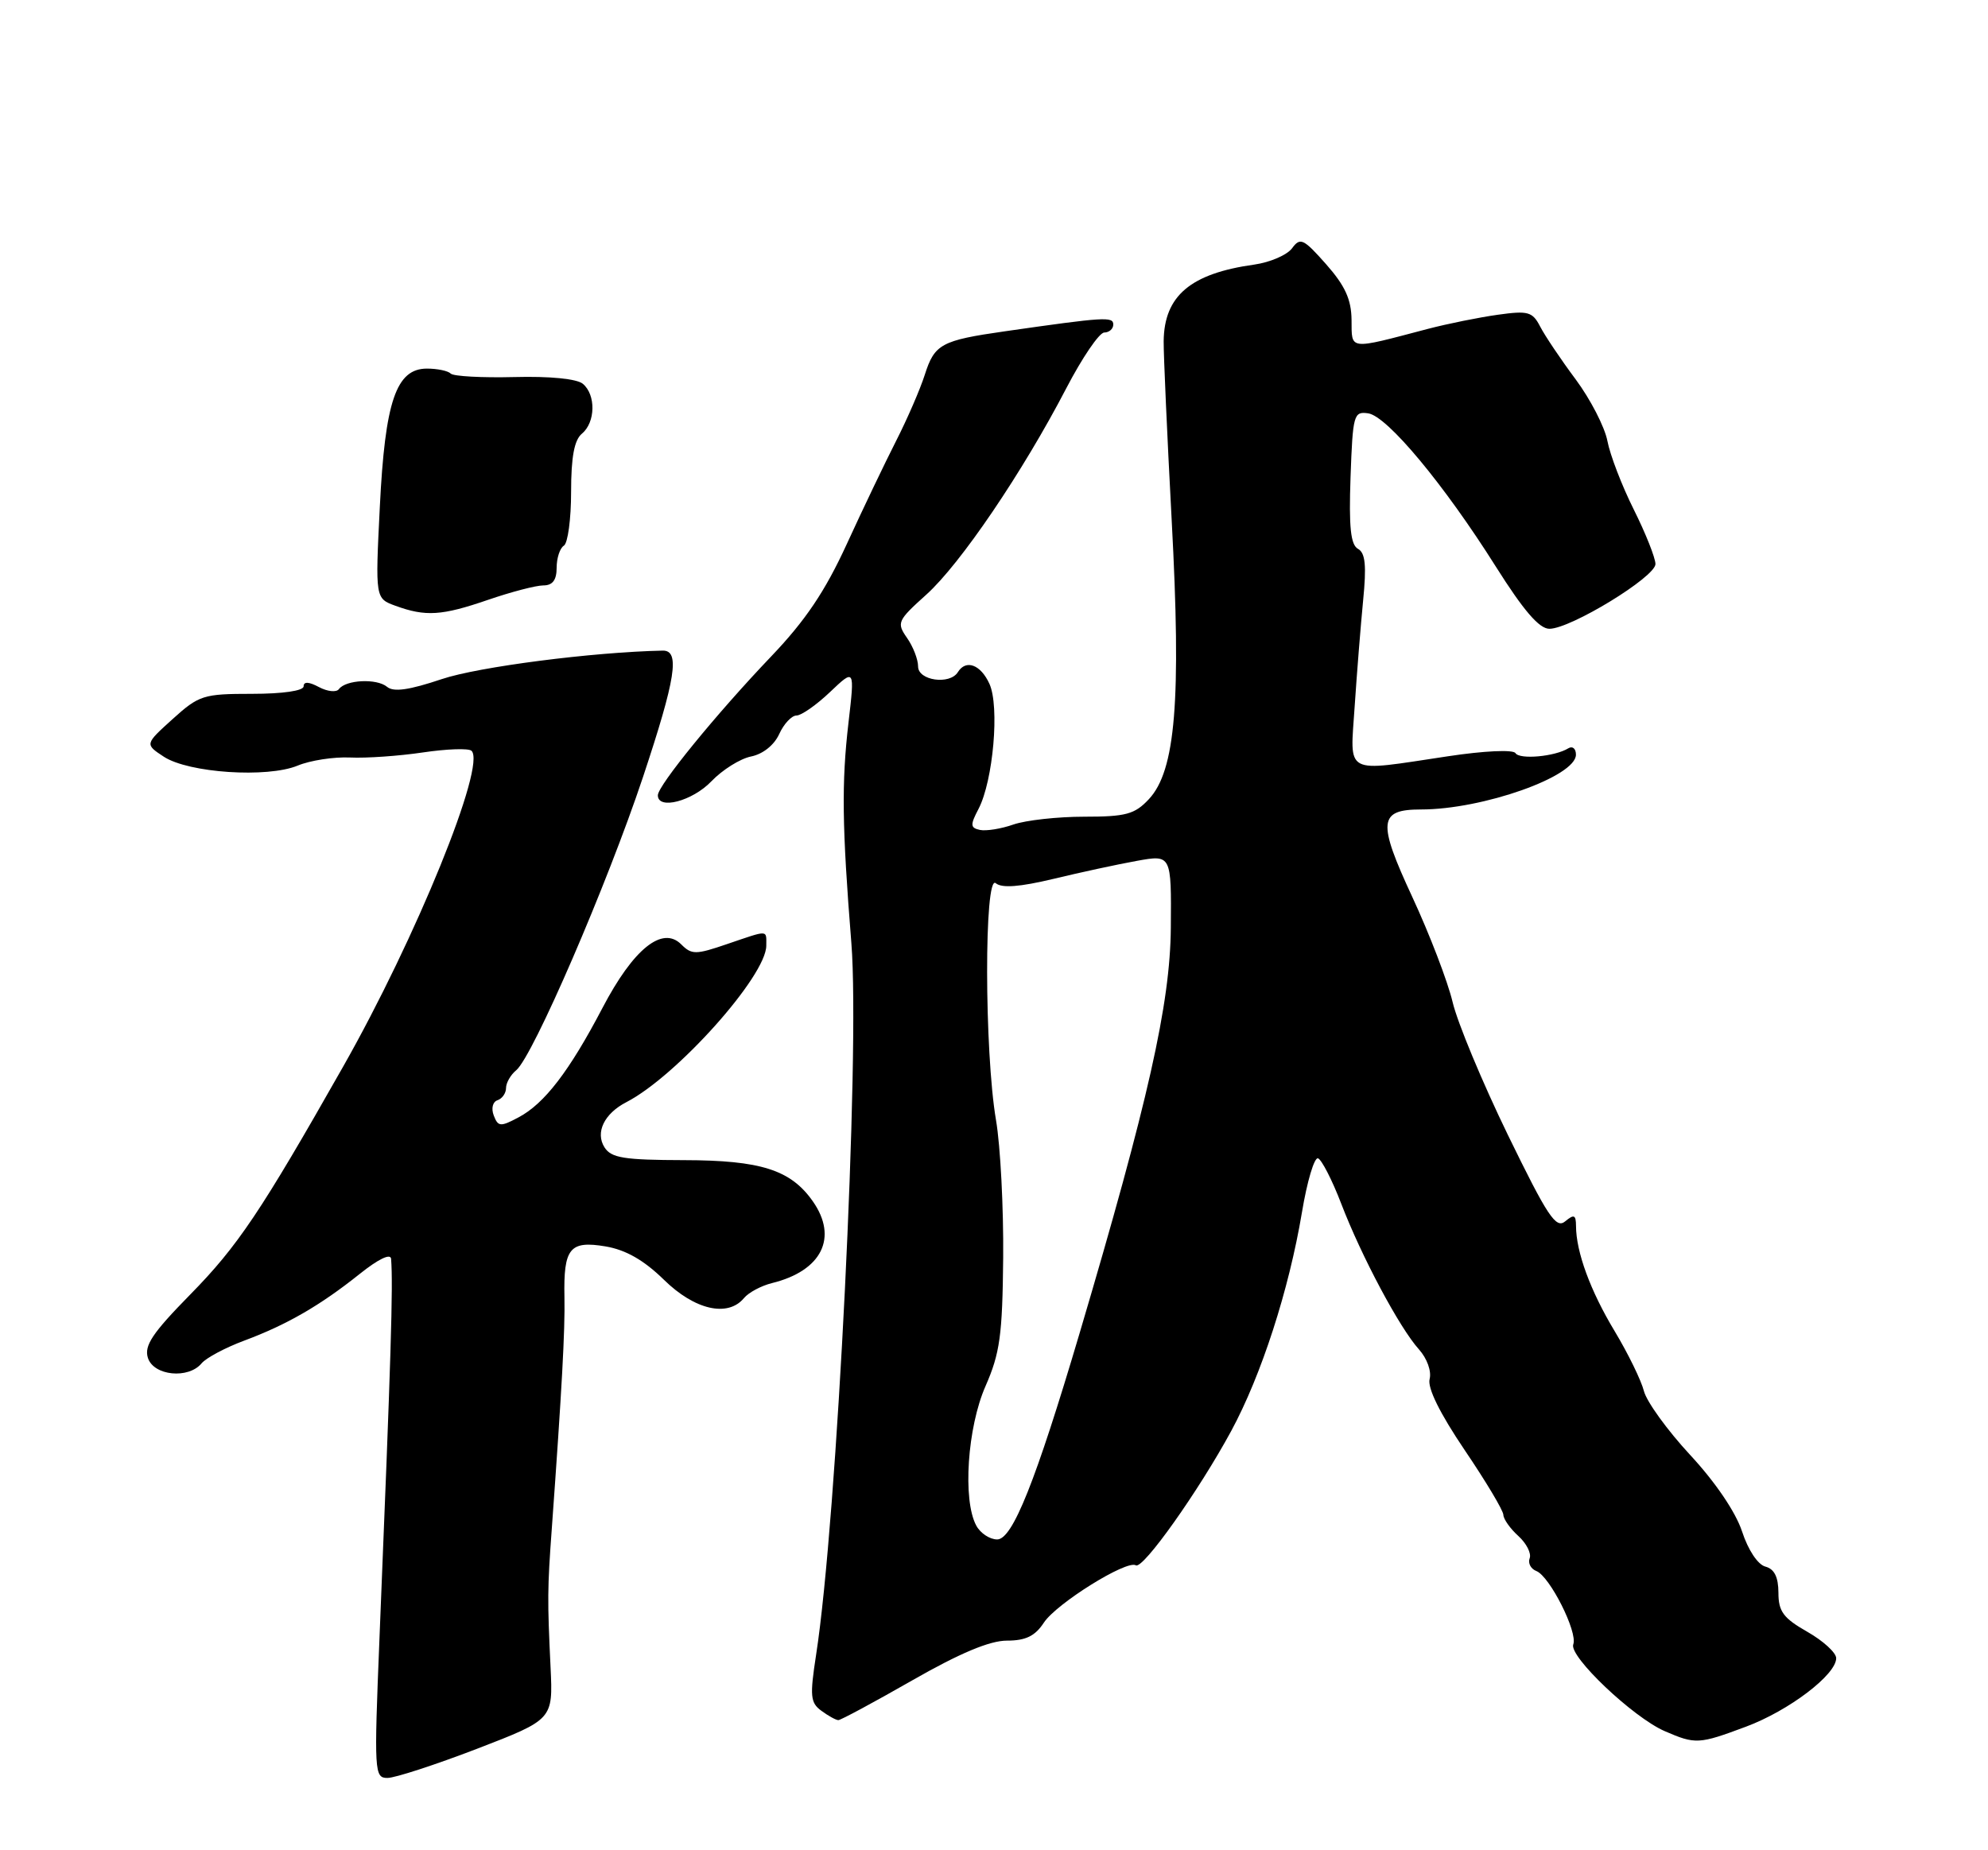 <?xml version="1.0" encoding="UTF-8" standalone="no"?>
<!DOCTYPE svg PUBLIC "-//W3C//DTD SVG 1.1//EN" "http://www.w3.org/Graphics/SVG/1.1/DTD/svg11.dtd" >
<svg xmlns="http://www.w3.org/2000/svg" xmlns:xlink="http://www.w3.org/1999/xlink" version="1.1" viewBox="0 0 275 256">
 <g >
 <path fill="currentColor"
d=" M 66.00 241.96 C 76.50 237.91 76.50 237.91 76.16 230.71 C 75.71 221.33 75.72 219.83 76.33 211.50 C 77.73 192.14 78.17 184.06 78.08 179.50 C 77.94 172.68 78.81 171.62 83.79 172.46 C 86.58 172.94 89.07 174.36 91.84 177.07 C 96.10 181.25 100.68 182.30 102.92 179.60 C 103.56 178.83 105.30 177.90 106.79 177.53 C 113.67 175.84 115.96 171.24 112.44 166.22 C 109.39 161.86 105.24 160.54 94.62 160.52 C 86.31 160.50 84.56 160.22 83.62 158.75 C 82.32 156.69 83.58 154.08 86.64 152.50 C 93.60 148.91 106.00 135.04 106.00 130.84 C 106.00 128.62 106.41 128.64 100.59 130.62 C 96.24 132.11 95.68 132.11 94.24 130.67 C 91.63 128.05 87.62 131.28 83.34 139.46 C 78.76 148.21 75.31 152.71 71.73 154.60 C 69.23 155.93 68.90 155.91 68.30 154.34 C 67.93 153.37 68.15 152.45 68.82 152.23 C 69.47 152.01 70.00 151.25 70.00 150.54 C 70.00 149.83 70.63 148.72 71.41 148.08 C 73.72 146.15 83.96 122.46 88.95 107.50 C 93.48 93.87 94.09 89.98 91.68 90.02 C 81.99 90.22 66.18 92.26 61.12 93.96 C 56.59 95.48 54.45 95.79 53.54 95.03 C 52.11 93.84 47.83 94.05 46.88 95.35 C 46.53 95.82 45.30 95.69 44.13 95.07 C 42.73 94.32 42.00 94.28 42.00 94.96 C 42.00 95.58 39.12 96.00 34.87 96.00 C 28.13 96.00 27.53 96.19 23.88 99.49 C 20.03 102.97 20.03 102.97 22.66 104.70 C 26.10 106.95 36.97 107.67 41.18 105.93 C 42.91 105.21 46.17 104.71 48.42 104.81 C 50.66 104.92 55.20 104.60 58.50 104.11 C 61.80 103.62 64.82 103.51 65.22 103.88 C 67.31 105.80 57.59 129.72 47.46 147.59 C 36.08 167.66 32.89 172.42 26.30 179.13 C 21.09 184.44 19.92 186.18 20.46 187.88 C 21.25 190.36 26.06 190.84 27.89 188.63 C 28.52 187.88 31.16 186.47 33.76 185.50 C 39.67 183.30 44.28 180.64 49.75 176.27 C 52.35 174.19 54.04 173.38 54.10 174.18 C 54.39 177.91 54.10 187.48 52.49 226.75 C 51.74 245.24 51.78 246.00 53.60 246.00 C 54.64 246.00 60.22 244.18 66.00 241.96 Z  M 241.54 238.90 C 247.48 236.68 254.00 231.72 254.00 229.43 C 254.00 228.67 252.20 227.03 250.01 225.78 C 246.69 223.89 246.01 222.97 246.01 220.37 C 246.00 218.20 245.45 217.09 244.21 216.76 C 243.16 216.49 241.82 214.47 240.98 211.90 C 240.10 209.22 237.29 205.07 233.80 201.31 C 230.65 197.91 227.77 193.93 227.40 192.46 C 227.03 191.00 225.21 187.27 223.36 184.19 C 220.00 178.62 218.02 173.22 218.01 169.63 C 218.00 168.08 217.74 167.97 216.51 168.99 C 215.23 170.05 214.08 168.31 208.58 157.02 C 205.05 149.75 201.61 141.49 200.94 138.65 C 200.27 135.82 197.76 129.27 195.36 124.10 C 190.52 113.68 190.69 112.00 196.57 112.00 C 205.10 112.00 218.00 107.44 218.00 104.42 C 218.00 103.57 217.52 103.18 216.94 103.54 C 215.09 104.68 210.20 105.13 209.63 104.20 C 209.31 103.70 205.30 103.88 200.29 104.64 C 185.73 106.82 186.76 107.38 187.39 97.75 C 187.69 93.21 188.22 86.62 188.56 83.09 C 189.04 78.25 188.87 76.50 187.85 75.94 C 186.83 75.37 186.58 72.93 186.82 66.03 C 187.13 57.36 187.26 56.90 189.26 57.19 C 191.89 57.57 199.75 67.02 206.92 78.40 C 210.77 84.50 212.92 87.00 214.33 87.00 C 217.27 87.00 229.00 79.83 229.00 78.04 C 228.99 77.19 227.65 73.80 226.00 70.50 C 224.35 67.20 222.71 62.92 222.35 61.00 C 221.98 59.08 220.01 55.25 217.97 52.50 C 215.92 49.75 213.71 46.46 213.06 45.20 C 211.99 43.13 211.40 42.96 207.19 43.55 C 204.61 43.91 200.25 44.79 197.50 45.51 C 186.43 48.42 187.00 48.49 186.96 44.27 C 186.93 41.43 186.07 39.54 183.45 36.57 C 180.31 33.02 179.86 32.81 178.74 34.34 C 178.05 35.28 175.69 36.30 173.50 36.61 C 164.69 37.84 161.04 40.93 160.97 47.21 C 160.95 49.02 161.45 60.17 162.08 72.00 C 163.42 96.93 162.62 106.64 158.91 110.59 C 156.96 112.67 155.74 113.00 149.97 113.00 C 146.30 113.00 141.90 113.49 140.19 114.08 C 138.49 114.68 136.40 115.01 135.55 114.83 C 134.22 114.54 134.19 114.15 135.36 111.92 C 137.39 108.02 138.29 97.74 136.87 94.62 C 135.66 91.95 133.62 91.19 132.50 93.00 C 131.39 94.79 127.00 94.17 127.00 92.22 C 127.00 91.24 126.31 89.46 125.46 88.25 C 124.01 86.17 124.14 85.87 128.13 82.28 C 132.85 78.04 141.47 65.32 147.50 53.72 C 149.70 49.49 152.06 46.02 152.75 46.01 C 153.44 46.00 154.00 45.50 154.00 44.90 C 154.00 43.78 152.81 43.86 139.00 45.84 C 130.20 47.10 129.28 47.61 127.93 51.84 C 127.29 53.85 125.50 57.98 123.96 61.00 C 122.42 64.03 119.34 70.46 117.12 75.31 C 114.12 81.84 111.42 85.85 106.69 90.81 C 99.11 98.75 91.00 108.69 91.00 110.04 C 91.00 112.10 95.77 110.85 98.40 108.11 C 99.92 106.52 102.39 104.97 103.89 104.67 C 105.53 104.34 107.09 103.10 107.79 101.56 C 108.43 100.15 109.51 99.00 110.18 99.00 C 110.85 99.00 112.94 97.54 114.82 95.75 C 118.24 92.50 118.24 92.50 117.37 100.00 C 116.40 108.35 116.48 114.34 117.77 130.50 C 118.99 145.67 115.79 210.34 112.89 228.97 C 112.01 234.69 112.09 235.60 113.64 236.72 C 114.60 237.43 115.65 238.00 115.97 238.00 C 116.30 238.00 120.89 235.53 126.19 232.50 C 132.78 228.73 136.91 227.00 139.29 227.00 C 141.89 227.00 143.18 226.37 144.40 224.51 C 146.13 221.87 155.86 215.80 157.12 216.58 C 158.10 217.18 165.81 206.30 170.31 198.00 C 174.48 190.29 178.30 178.49 180.10 167.73 C 180.81 163.46 181.81 160.10 182.32 160.27 C 182.82 160.44 184.27 163.26 185.53 166.54 C 188.32 173.82 193.60 183.73 196.28 186.70 C 197.41 187.96 198.04 189.73 197.76 190.81 C 197.44 192.04 199.17 195.54 202.59 200.61 C 205.53 204.95 207.95 208.99 207.96 209.60 C 207.98 210.20 208.92 211.52 210.04 212.53 C 211.15 213.54 211.86 214.93 211.60 215.60 C 211.34 216.28 211.75 217.07 212.52 217.37 C 214.37 218.08 218.28 225.84 217.63 227.52 C 217.00 229.17 225.89 237.61 230.27 239.52 C 234.54 241.37 234.99 241.35 241.54 238.90 Z  M 67.50 83.00 C 70.70 81.90 74.14 81.00 75.16 81.00 C 76.44 81.00 77.00 80.26 77.00 78.56 C 77.00 77.22 77.45 75.84 78.00 75.50 C 78.55 75.16 79.00 71.81 79.00 68.06 C 79.00 63.22 79.44 60.88 80.50 60.00 C 82.38 58.44 82.45 54.62 80.62 53.10 C 79.79 52.41 76.05 52.04 71.14 52.17 C 66.69 52.28 62.73 52.07 62.35 51.69 C 61.98 51.31 60.49 51.00 59.06 51.00 C 54.80 51.00 53.26 55.52 52.54 70.15 C 51.91 82.80 51.91 82.80 54.71 83.82 C 58.88 85.34 61.10 85.20 67.50 83.00 Z  M 135.04 211.07 C 133.14 207.53 133.82 197.48 136.33 191.78 C 138.32 187.24 138.67 184.74 138.77 174.00 C 138.83 167.12 138.39 158.57 137.78 155.00 C 136.16 145.50 136.13 120.86 137.74 122.20 C 138.59 122.91 141.05 122.72 145.74 121.60 C 149.46 120.70 154.65 119.58 157.27 119.11 C 162.04 118.25 162.04 118.25 161.96 128.38 C 161.87 138.93 158.84 152.38 149.33 184.50 C 143.24 205.04 140.06 213.00 137.94 213.00 C 136.91 213.00 135.60 212.13 135.04 211.07 Z "/>
</g>
</svg>